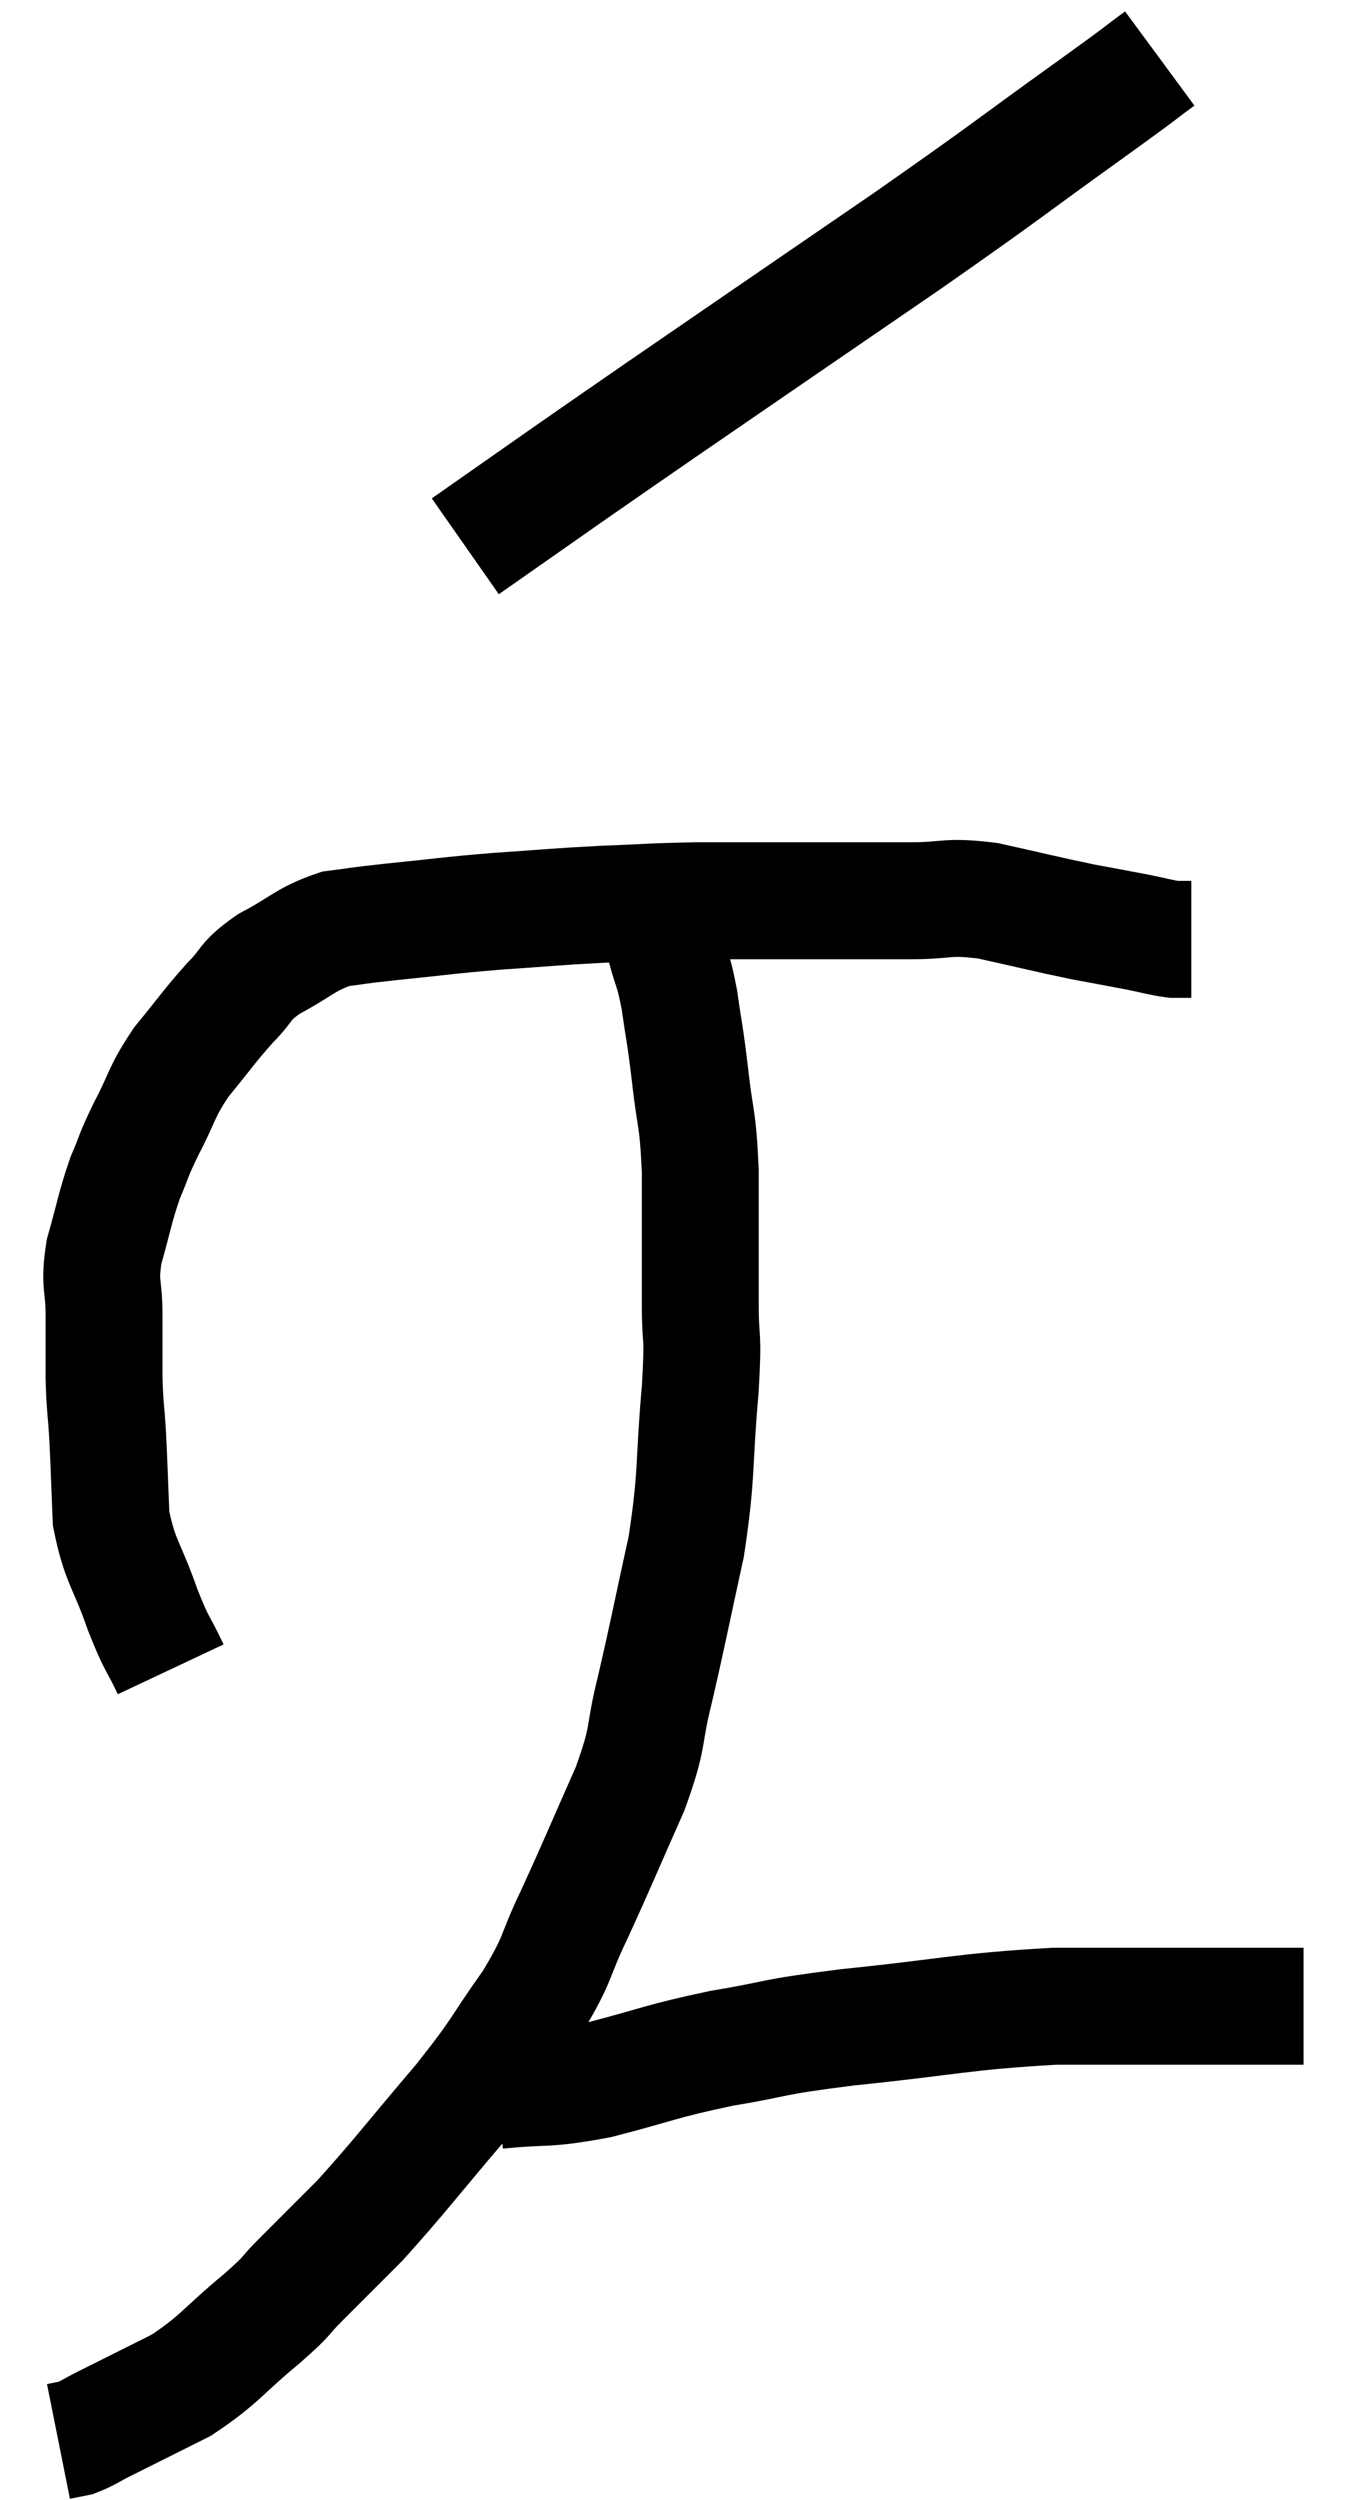 <svg xmlns="http://www.w3.org/2000/svg" viewBox="11.42 2.06 23.3 42.74" width="23.3" height="42.74"><path d="M 14.34 30.6 C 14.1 30.09, 14.115 30.225, 13.86 29.58 C 13.59 28.8, 13.47 28.77, 13.32 28.02 C 13.29 27.3, 13.29 27.18, 13.26 26.58 C 13.23 26.1, 13.215 26.13, 13.2 25.62 C 13.2 25.08, 13.2 25.08, 13.2 24.54 C 13.2 24, 13.11 24.045, 13.2 23.46 C 13.38 22.83, 13.38 22.725, 13.56 22.2 C 13.74 21.78, 13.68 21.855, 13.92 21.36 C 14.22 20.79, 14.16 20.76, 14.52 20.22 C 14.94 19.71, 14.985 19.62, 15.36 19.2 C 15.69 18.87, 15.57 18.855, 16.02 18.54 C 16.59 18.24, 16.635 18.12, 17.16 17.94 C 17.64 17.88, 17.43 17.895, 18.12 17.82 C 19.02 17.73, 19.02 17.715, 19.92 17.64 C 20.82 17.58, 20.865 17.565, 21.72 17.52 C 22.53 17.49, 22.515 17.475, 23.34 17.46 C 24.18 17.46, 24.105 17.46, 25.02 17.46 C 26.01 17.46, 26.175 17.46, 27 17.46 C 27.66 17.46, 27.585 17.37, 28.32 17.46 C 29.13 17.64, 29.295 17.685, 29.94 17.82 C 30.42 17.91, 30.51 17.925, 30.9 18 C 31.2 18.06, 31.275 18.09, 31.5 18.12 C 31.65 18.12, 31.725 18.12, 31.8 18.12 L 31.8 18.12" fill="none" stroke="black" stroke-width="2"></path><path d="M 31.26 3.06 C 30.69 3.48, 31.2 3.12, 30.12 3.9 C 28.53 5.04, 28.785 4.89, 26.94 6.18 C 24.84 7.62, 24.18 8.07, 22.74 9.06 C 21.96 9.6, 22.02 9.555, 21.18 10.14 C 20.28 10.77, 19.83 11.085, 19.38 11.4 L 19.38 11.4" fill="none" stroke="black" stroke-width="2"></path><path d="M 22.68 17.58 C 22.68 17.58, 22.68 17.58, 22.68 17.58 C 22.68 17.58, 22.68 17.58, 22.68 17.58 C 22.68 17.58, 22.68 17.58, 22.68 17.58 C 22.68 17.58, 22.65 17.415, 22.68 17.58 C 22.74 17.91, 22.71 17.85, 22.8 18.24 C 22.92 18.69, 22.935 18.6, 23.04 19.14 C 23.13 19.77, 23.13 19.665, 23.22 20.4 C 23.31 21.24, 23.355 21.09, 23.4 22.08 C 23.4 23.22, 23.4 23.43, 23.4 24.36 C 23.4 25.08, 23.46 24.765, 23.4 25.8 C 23.28 27.15, 23.355 27.21, 23.16 28.5 C 22.89 29.73, 22.86 29.925, 22.62 30.96 C 22.41 31.8, 22.545 31.68, 22.2 32.64 C 21.72 33.72, 21.66 33.885, 21.24 34.8 C 20.88 35.55, 21 35.505, 20.52 36.3 C 19.92 37.14, 20.055 37.05, 19.32 37.98 C 18.45 39, 18.27 39.255, 17.58 40.02 C 17.07 40.53, 16.98 40.62, 16.56 41.04 C 16.23 41.37, 16.41 41.25, 15.9 41.7 C 15.21 42.27, 15.195 42.39, 14.52 42.84 C 13.86 43.17, 13.65 43.275, 13.2 43.5 C 12.96 43.62, 12.915 43.665, 12.72 43.74 C 12.57 43.77, 12.495 43.785, 12.42 43.8 L 12.42 43.8" fill="none" stroke="black" stroke-width="2"></path><path d="M 19.92 37.8 C 20.79 37.71, 20.7 37.8, 21.66 37.62 C 22.71 37.35, 22.695 37.305, 23.76 37.08 C 24.84 36.9, 24.495 36.9, 25.92 36.72 C 27.69 36.54, 27.87 36.45, 29.46 36.36 C 30.87 36.36, 31.32 36.36, 32.28 36.36 C 32.79 36.36, 32.97 36.36, 33.3 36.36 C 33.45 36.36, 33.525 36.36, 33.6 36.36 C 33.6 36.36, 33.57 36.36, 33.6 36.36 L 33.72 36.36" fill="none" stroke="black" stroke-width="2"></path></svg>